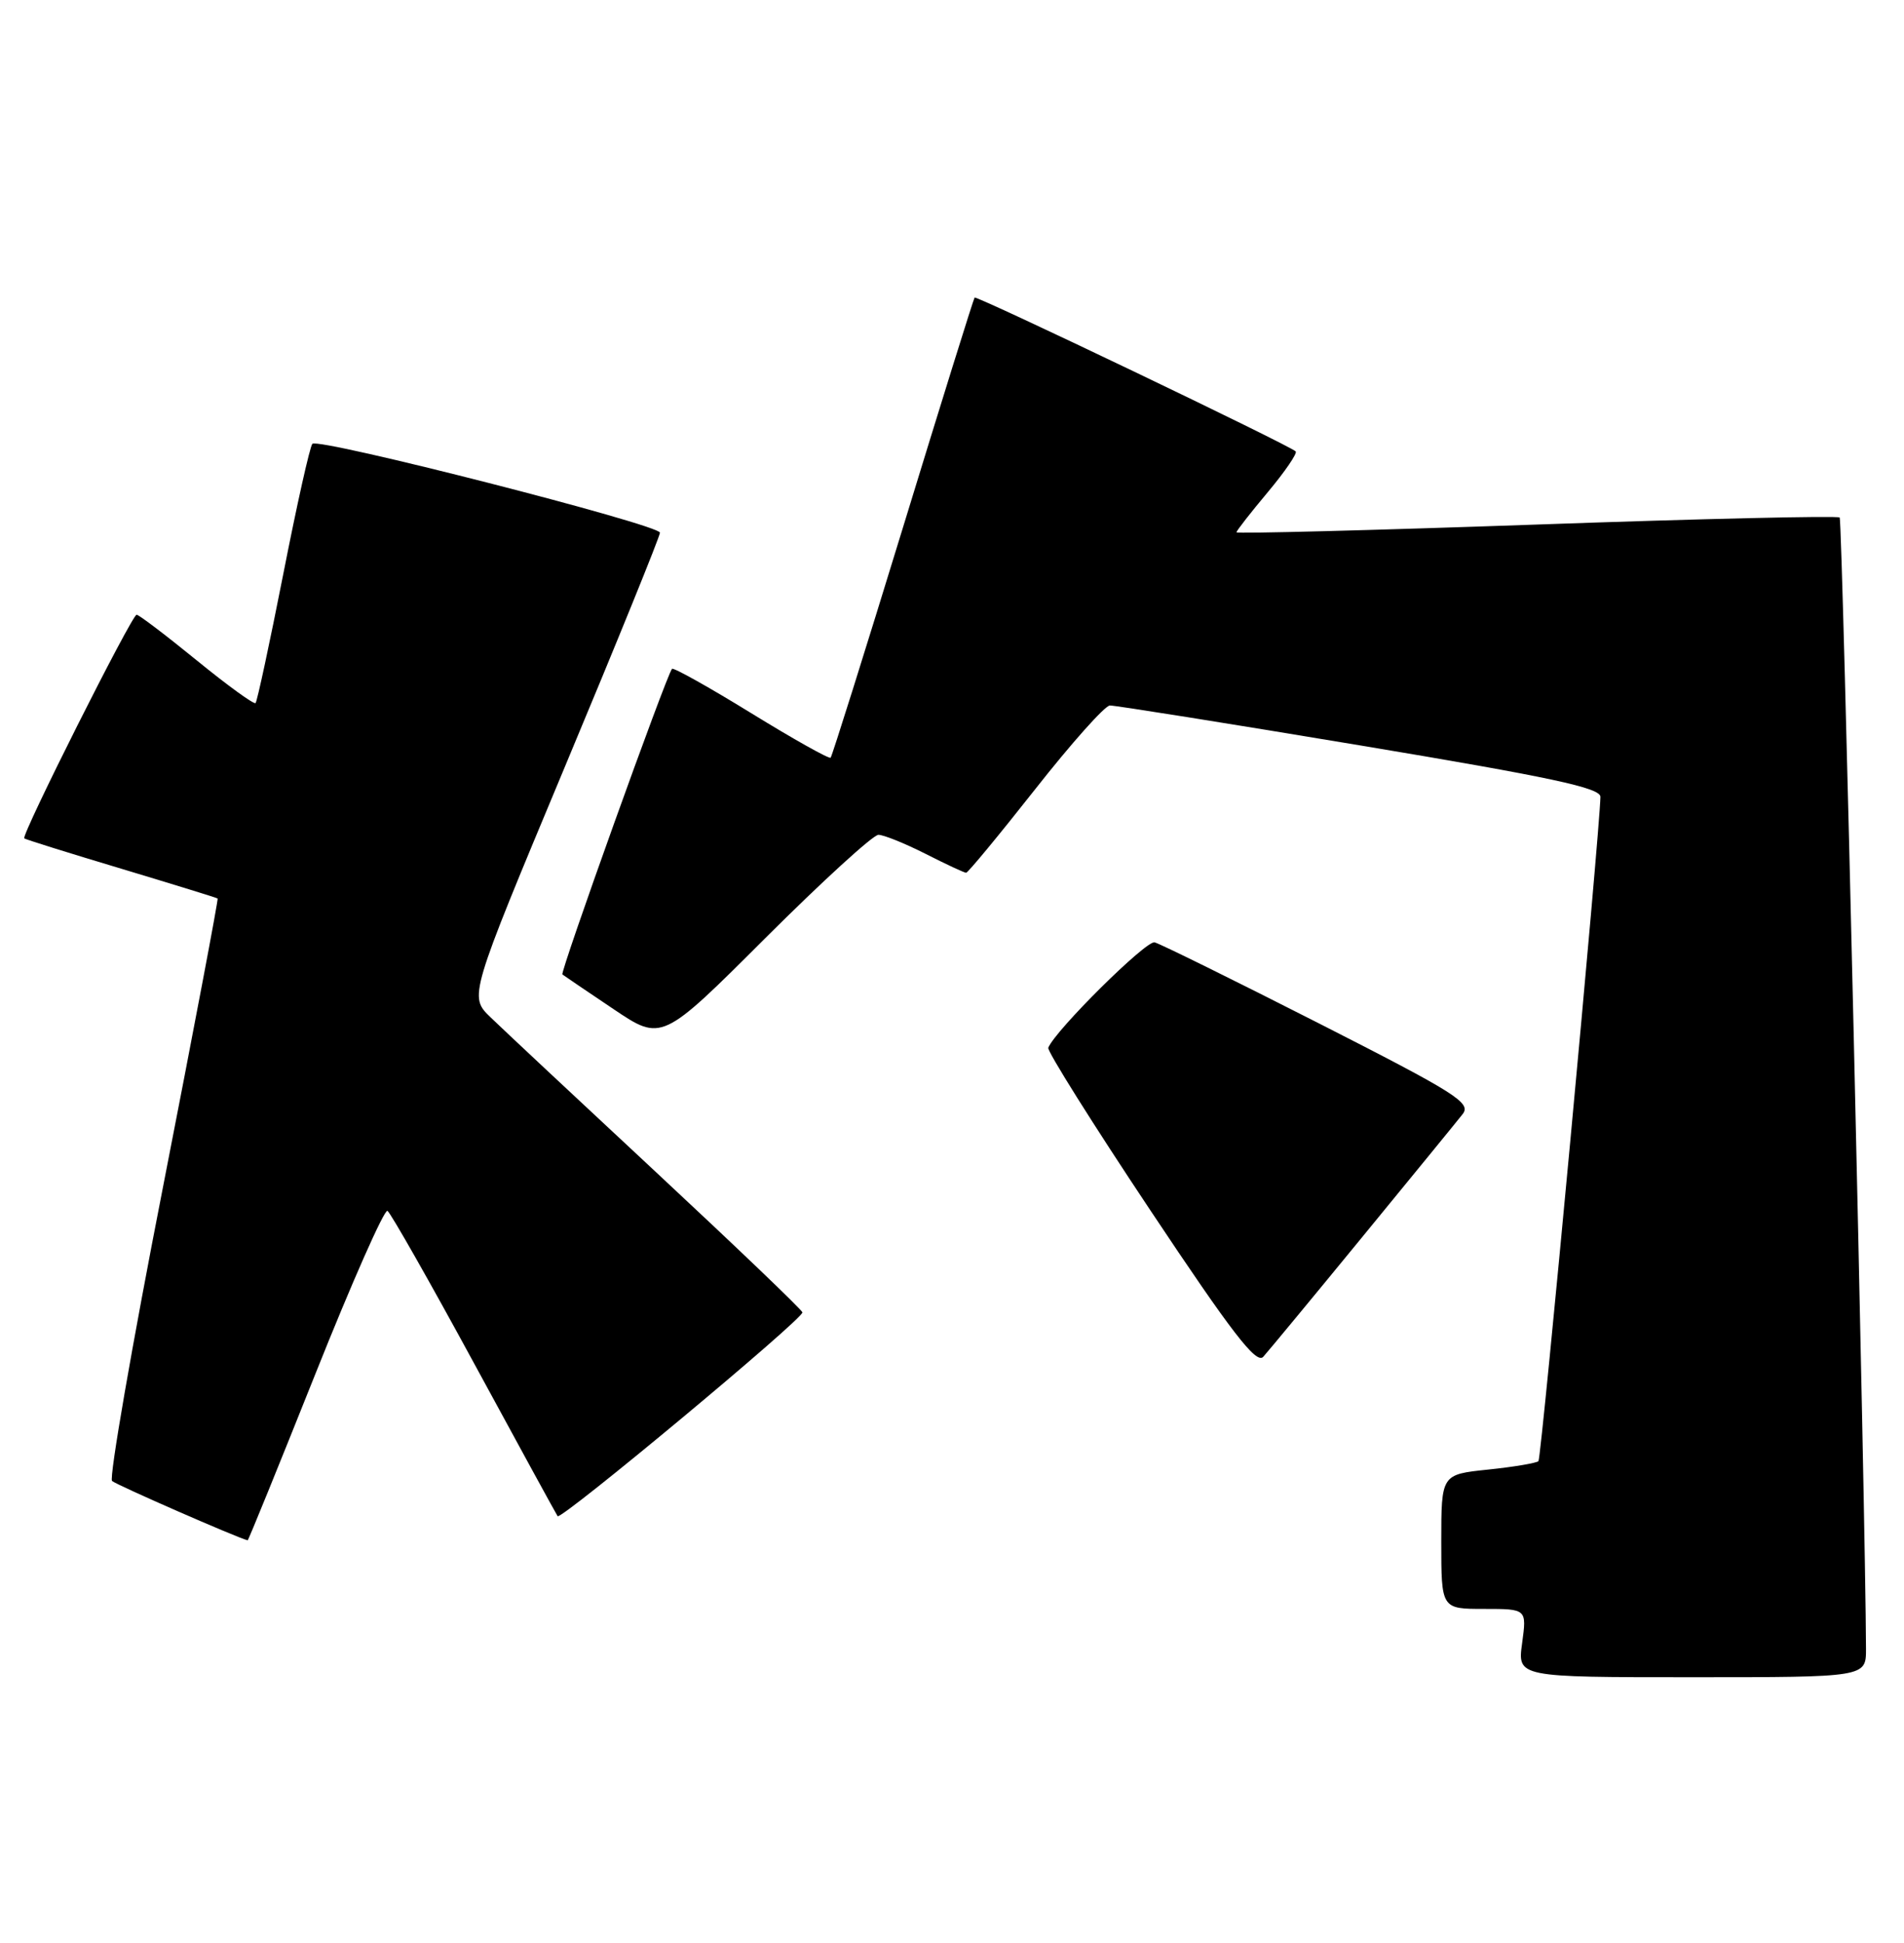 <?xml version="1.0" encoding="UTF-8" standalone="no"?>
<!DOCTYPE svg PUBLIC "-//W3C//DTD SVG 1.1//EN" "http://www.w3.org/Graphics/SVG/1.1/DTD/svg11.dtd" >
<svg xmlns="http://www.w3.org/2000/svg" xmlns:xlink="http://www.w3.org/1999/xlink" version="1.1" viewBox="0 0 251 256">
 <g >
 <path fill="currentColor"
d=" M 245.99 217.25 C 245.95 200.43 242.88 68.55 242.52 68.19 C 242.27 67.94 224.27 68.35 202.53 69.12 C 180.79 69.88 163.00 70.34 163.00 70.14 C 163.00 69.94 164.86 67.56 167.13 64.85 C 169.40 62.14 171.05 59.72 170.81 59.48 C 170.00 58.67 128.75 38.92 128.48 39.21 C 128.34 39.37 124.09 53.00 119.04 69.49 C 113.98 85.99 109.69 99.64 109.50 99.84 C 109.30 100.03 104.59 97.39 99.03 93.97 C 93.47 90.55 88.77 87.92 88.59 88.13 C 87.85 88.97 73.80 128.13 74.14 128.40 C 74.34 128.56 77.37 130.61 80.87 132.96 C 87.24 137.24 87.24 137.24 100.88 123.62 C 108.39 116.13 115.10 110.00 115.80 110.00 C 116.49 110.00 119.29 111.13 122.00 112.50 C 124.71 113.88 127.13 115.00 127.36 115.00 C 127.60 115.00 131.69 110.05 136.46 104.00 C 141.22 97.95 145.65 92.98 146.31 92.96 C 146.96 92.94 161.79 95.30 179.25 98.21 C 204.51 102.42 211.00 103.81 210.98 105.00 C 210.90 109.56 203.20 192.14 202.81 192.53 C 202.55 192.78 199.56 193.29 196.17 193.64 C 190.00 194.28 190.00 194.28 190.00 203.14 C 190.00 212.00 190.00 212.00 195.64 212.00 C 201.27 212.00 201.27 212.00 200.66 216.50 C 200.04 221.00 200.04 221.00 223.02 221.00 C 246.00 221.00 246.00 221.00 245.99 217.25 Z  M 41.57 181.05 C 46.39 168.97 50.67 159.30 51.08 159.55 C 51.49 159.81 56.66 168.90 62.56 179.76 C 68.46 190.62 73.39 199.63 73.51 199.78 C 73.96 200.36 106.05 173.65 105.78 172.92 C 105.63 172.50 96.95 164.20 86.50 154.47 C 76.05 144.75 66.22 135.55 64.66 134.04 C 61.82 131.29 61.82 131.29 74.41 101.17 C 81.34 84.61 87.00 70.67 87.00 70.19 C 87.00 69.15 42.02 57.65 41.18 58.48 C 40.86 58.80 39.13 66.53 37.34 75.66 C 35.54 84.79 33.90 92.43 33.69 92.64 C 33.48 92.85 29.99 90.32 25.93 87.01 C 21.88 83.71 18.31 81.00 18.01 81.00 C 17.38 81.00 2.75 110.11 3.20 110.47 C 3.36 110.61 9.12 112.41 16.00 114.47 C 22.88 116.54 28.59 118.30 28.69 118.39 C 28.80 118.48 25.55 135.63 21.47 156.50 C 17.38 177.37 14.37 194.76 14.77 195.14 C 15.30 195.64 31.36 202.67 32.65 202.96 C 32.74 202.98 36.75 193.12 41.57 181.05 Z  M 179.59 162.99 C 186.14 155.00 192.09 147.73 192.81 146.81 C 193.99 145.32 192.02 144.08 173.82 134.82 C 162.66 129.15 152.93 124.35 152.21 124.17 C 151.09 123.88 139.10 135.77 138.19 138.06 C 138.03 138.49 144.07 148.11 151.63 159.45 C 162.40 175.62 165.61 179.79 166.53 178.78 C 167.16 178.08 173.05 170.97 179.59 162.99 Z "/>
</g>
</svg>